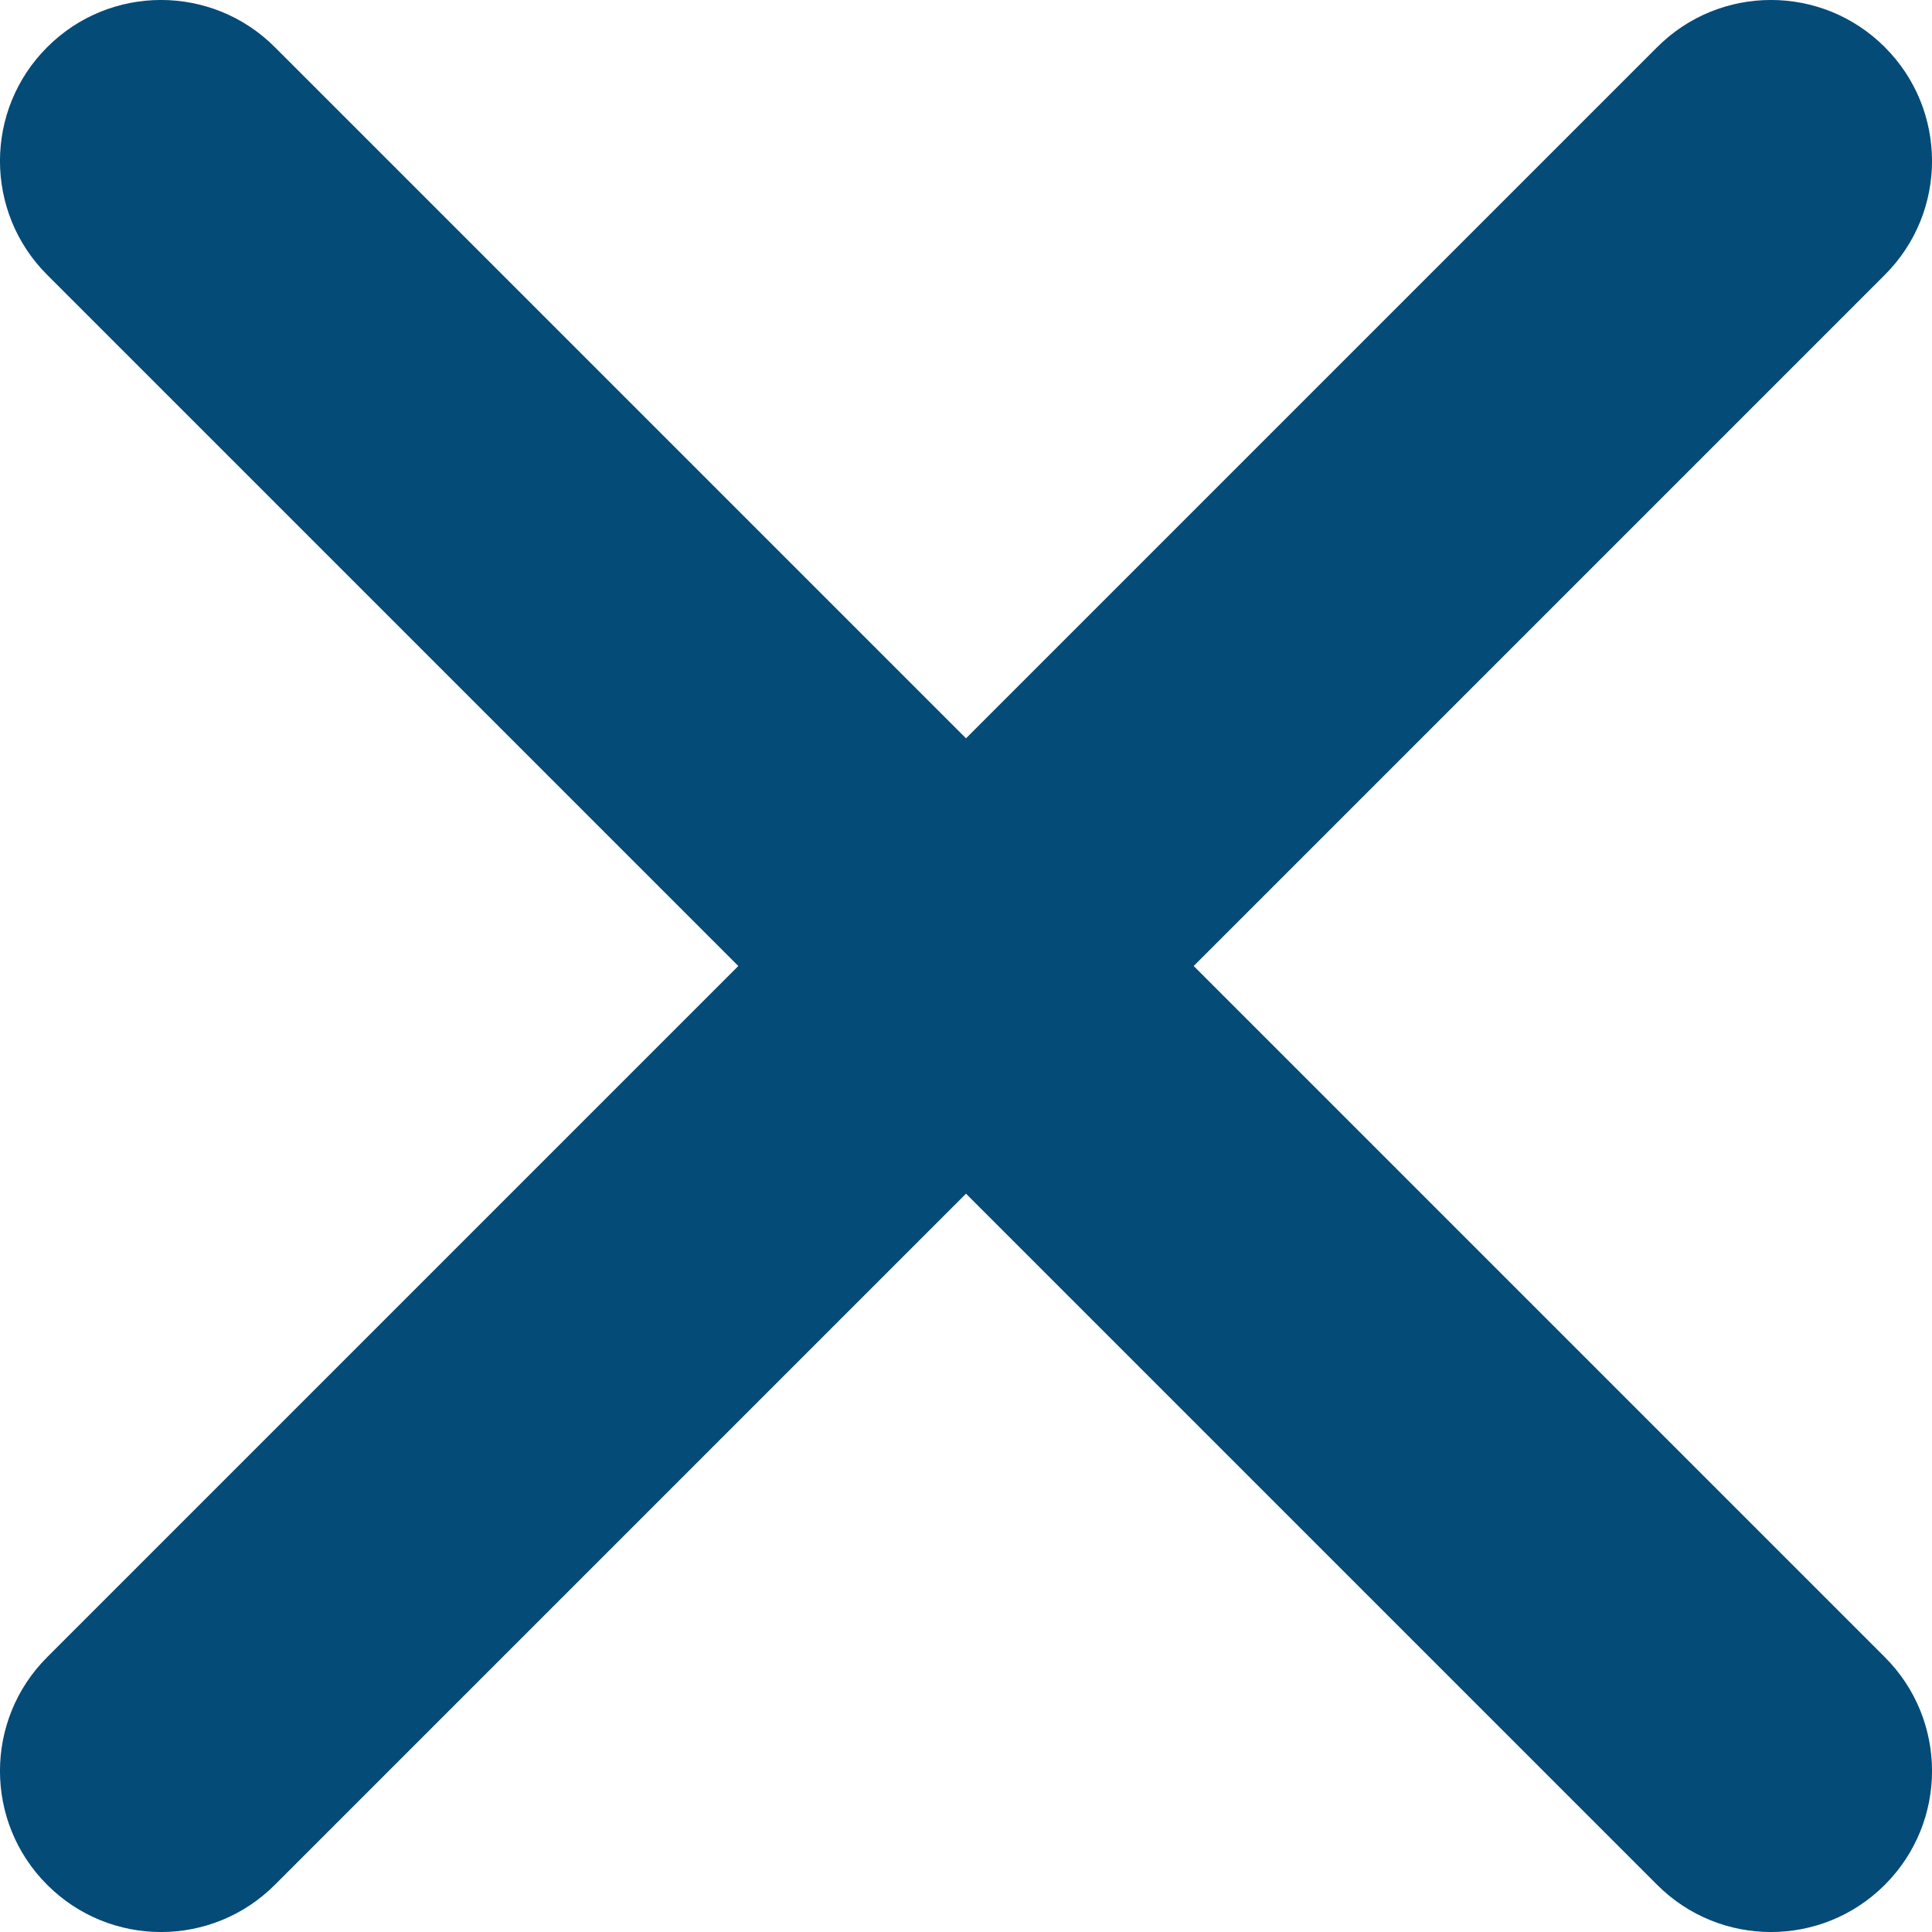 <svg width="19" height="19" viewBox="0 0 19 19" fill="none" xmlns="http://www.w3.org/2000/svg">
<path fill-rule="evenodd" clip-rule="evenodd" d="M0.464 0.464C1.082 -0.155 2.085 -0.155 2.703 0.464L9.5 7.261L16.297 0.464C16.915 -0.155 17.918 -0.155 18.536 0.464C19.155 1.082 19.155 2.085 18.536 2.703L11.739 9.5L18.536 16.297C19.155 16.915 19.155 17.918 18.536 18.536C17.918 19.155 16.915 19.155 16.297 18.536L9.5 11.739L2.703 18.536C2.085 19.155 1.082 19.155 0.464 18.536C-0.155 17.918 -0.155 16.915 0.464 16.297L7.261 9.5L0.464 2.703C-0.155 2.085 -0.155 1.082 0.464 0.464Z" fill="#044B77"/>
</svg>

